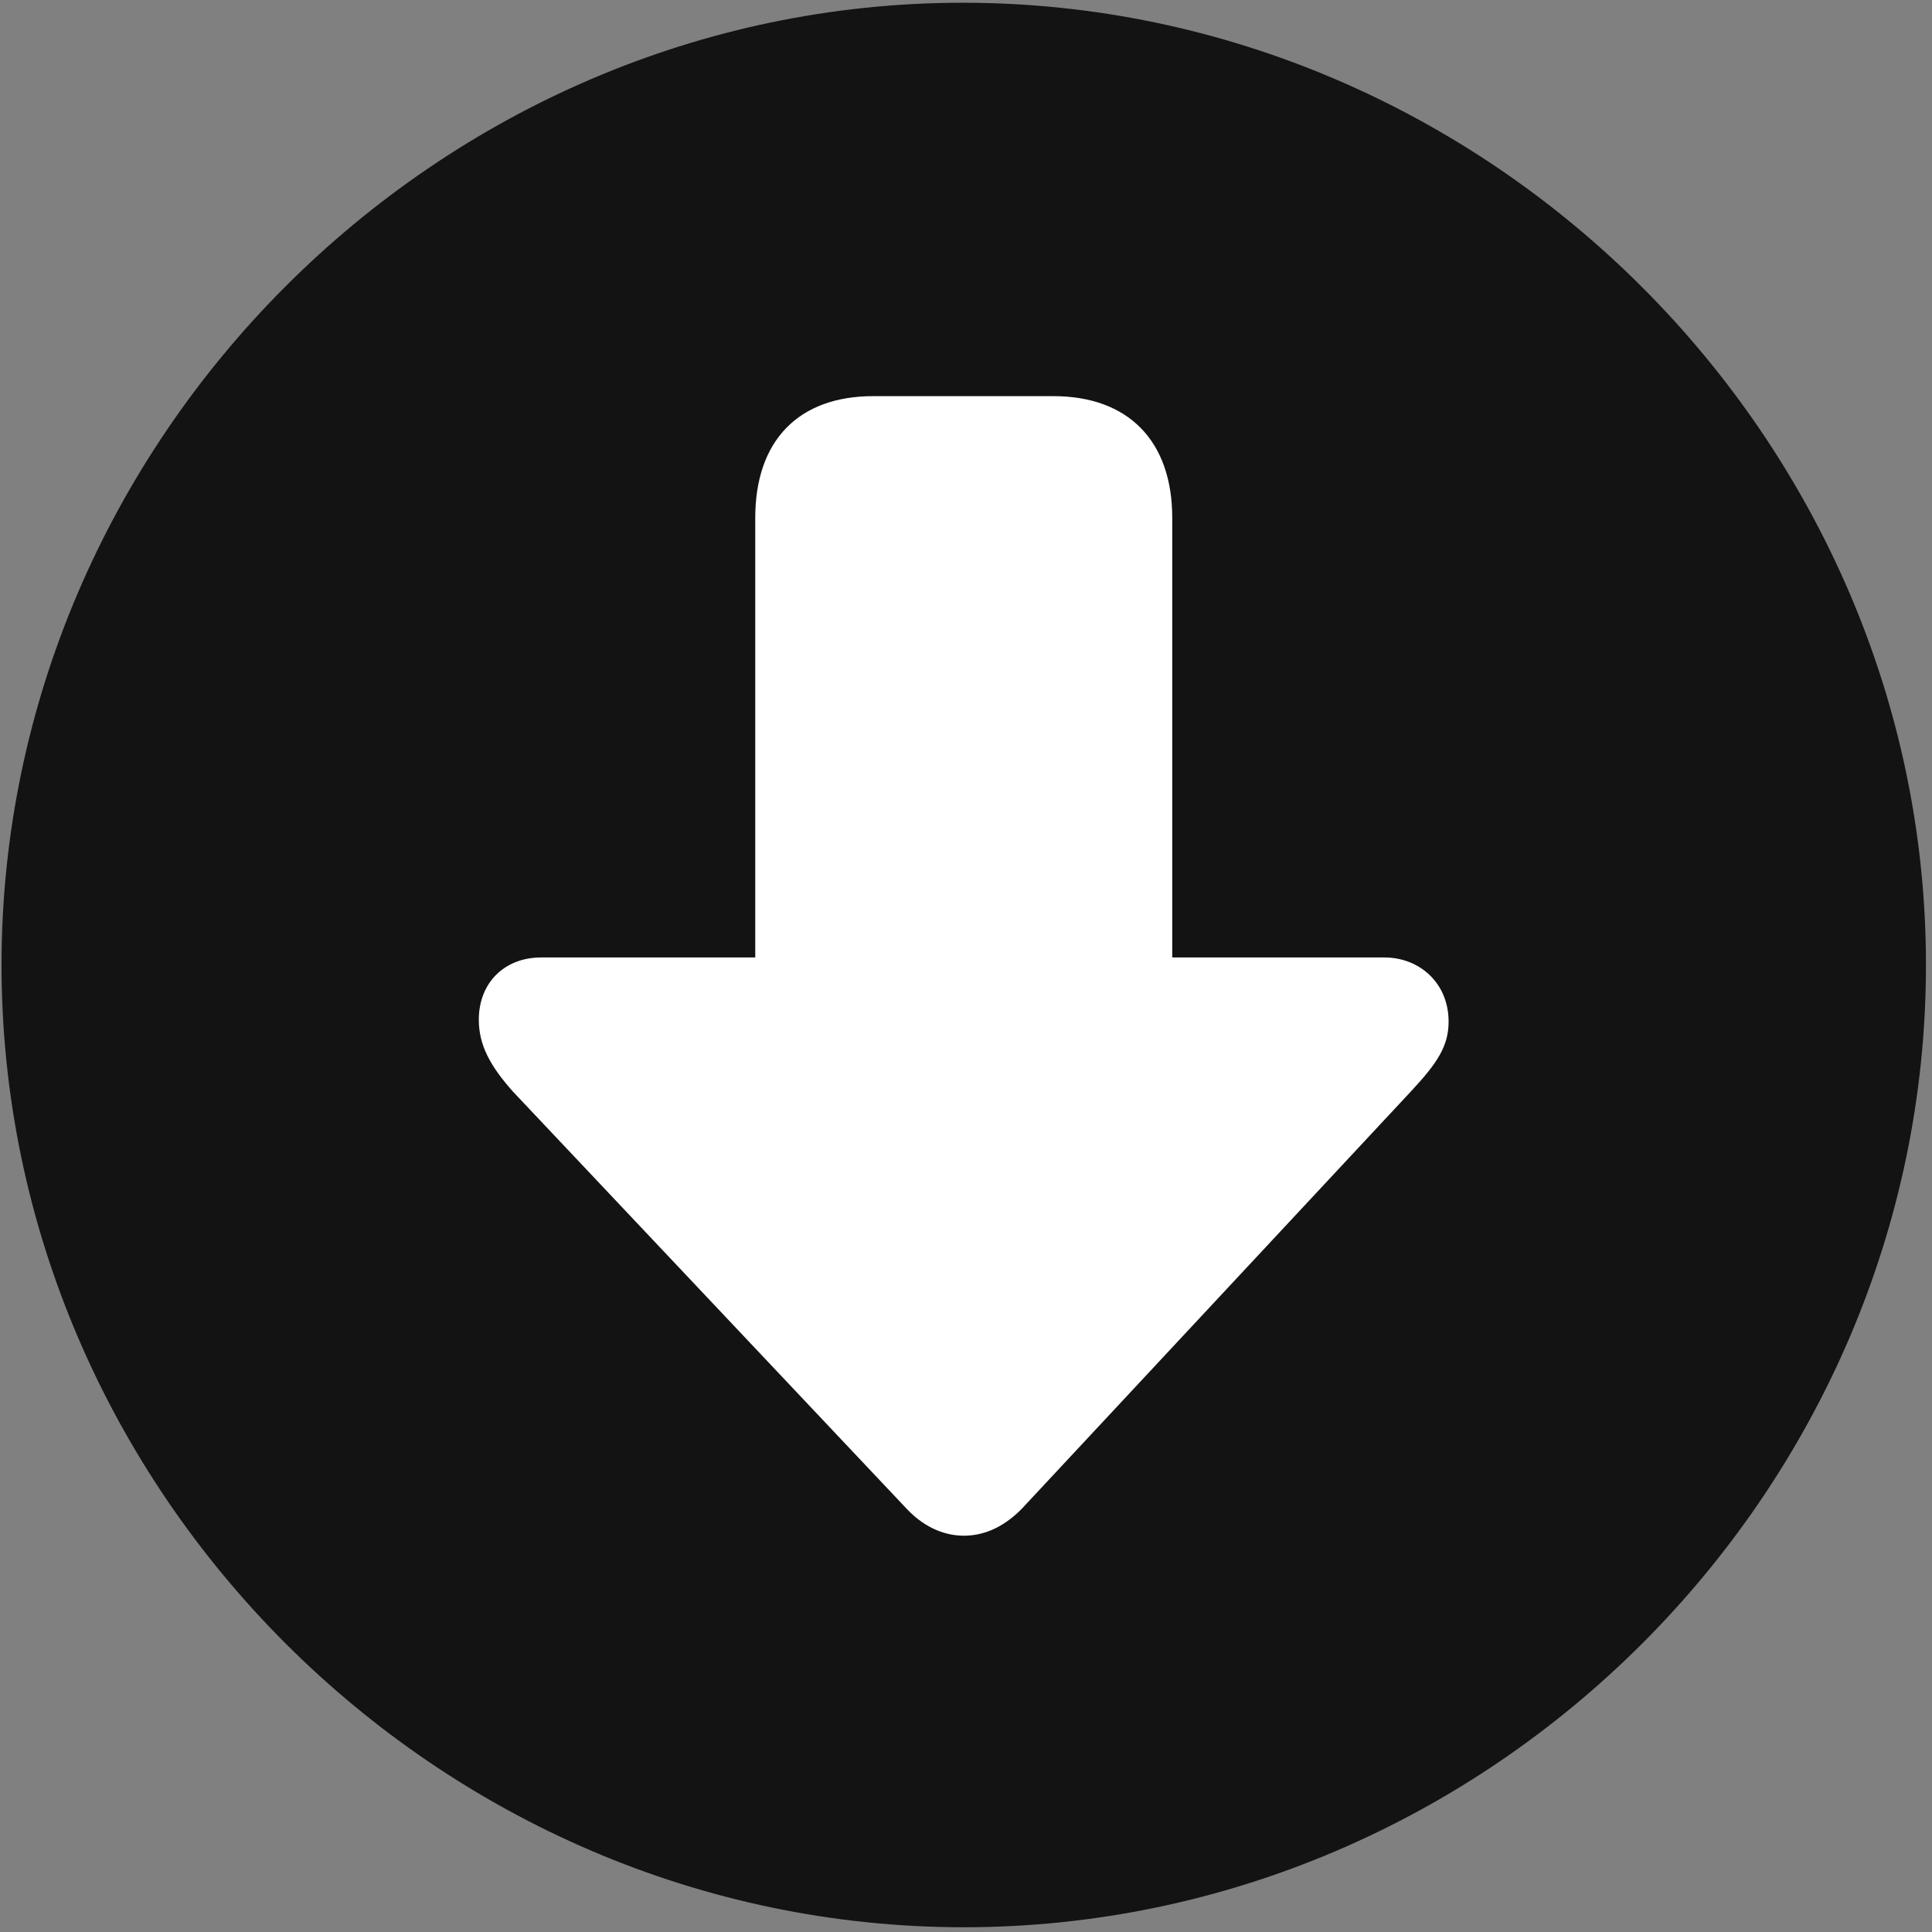 <svg width="24" height="24" viewBox="0 0 24 24" fill="none" xmlns="http://www.w3.org/2000/svg">
<rect x="0" y="0" width="24" height="24" fill="#808080" stroke="none"/>
<g clip-path="url(#clip0_2207_1342)">
<path d="M11.972 23.941C18.511 23.941 23.925 18.526 23.925 11.987C23.925 5.46 18.499 0.034 11.96 0.034C5.433 0.034 0.019 5.46 0.019 11.987C0.019 18.526 5.445 23.941 11.972 23.941Z" fill="black" fill-opacity="0.85"/>
<path d="M11.972 19.077C11.761 19.077 11.503 18.995 11.269 18.749L6.37 13.558C6.089 13.241 5.948 12.983 5.948 12.667C5.948 12.21 6.265 11.894 6.722 11.894H9.382V6.433C9.382 5.472 9.921 4.921 10.847 4.921H13.085C14.011 4.921 14.562 5.472 14.562 6.433V11.894H17.198C17.632 11.894 17.995 12.21 17.995 12.691C17.995 12.995 17.855 13.206 17.527 13.558L12.687 18.749C12.441 18.995 12.195 19.077 11.972 19.077Z" fill="white"/>
</g>
<defs>
<clipPath id="clip0_2207_1342">
<rect width="23.906" height="23.918" fill="white" transform="translate(0.019 0.022)"/>
</clipPath>
</defs>
</svg>
